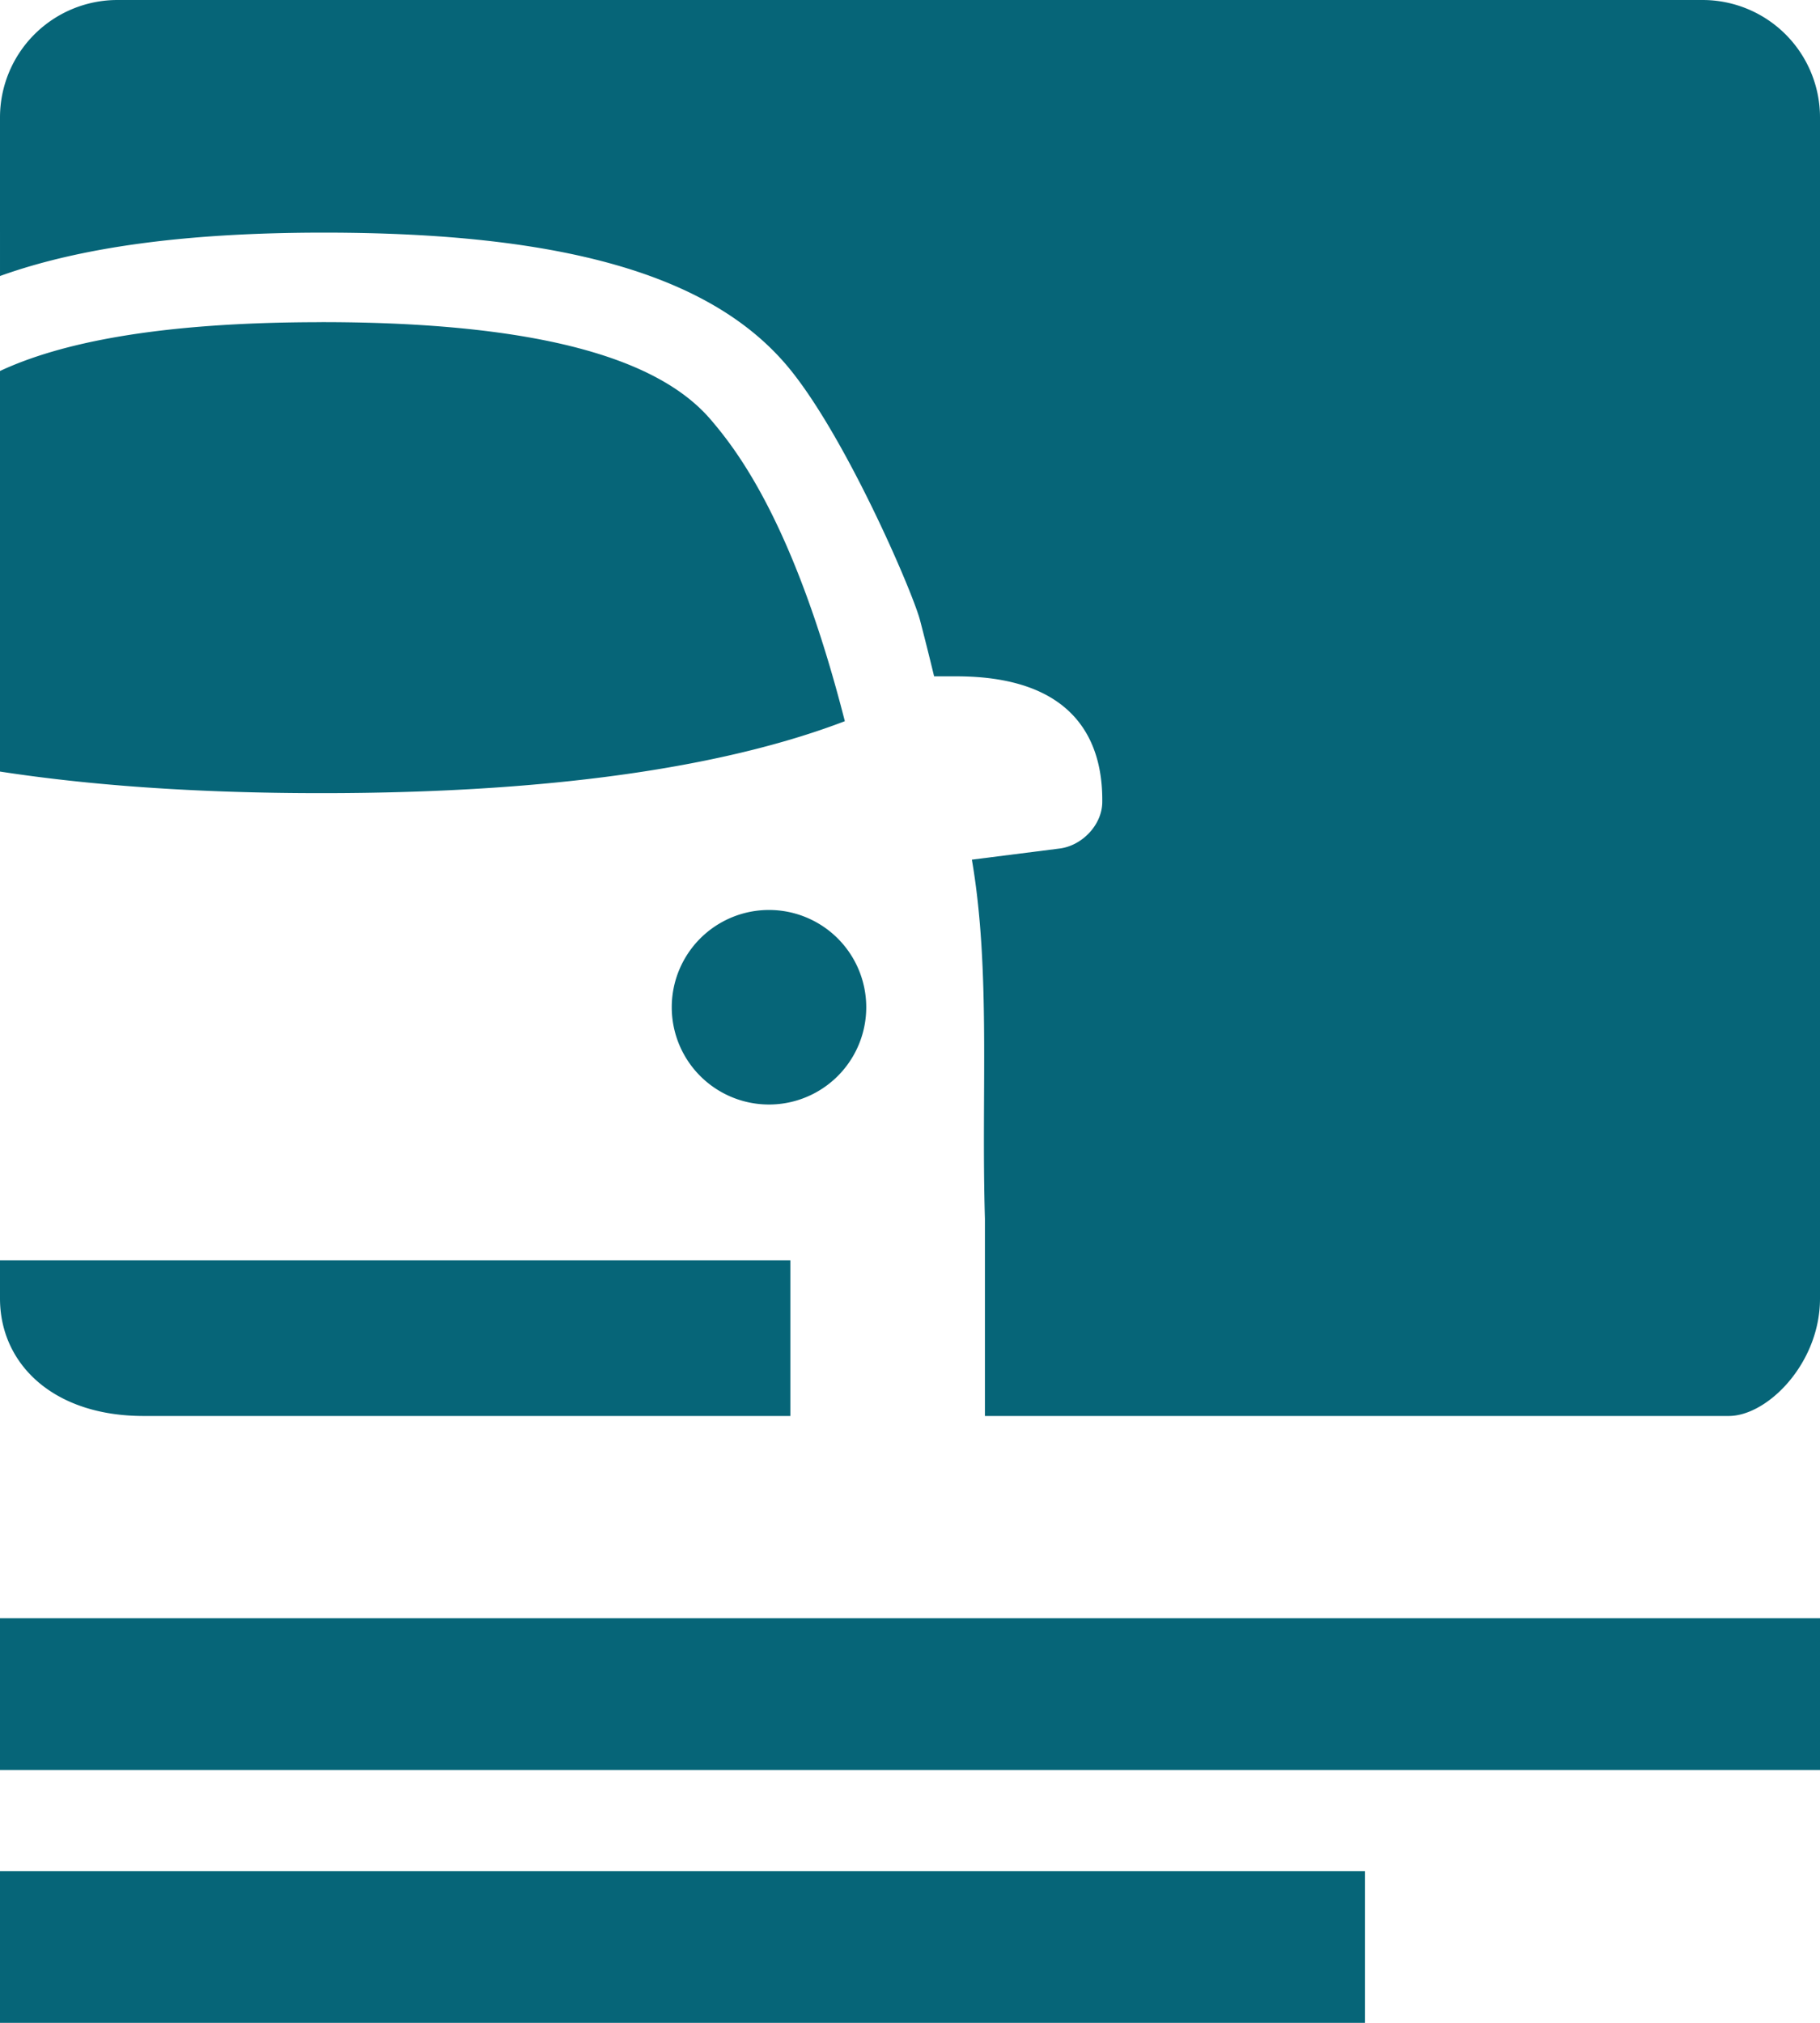 <svg width="36" height="40" xmlns="http://www.w3.org/2000/svg"><path d="M0 35v-3h36v3H0Zm0 5v-3.001h27V40H0ZM6.358 6.37c4.95 0 6.873.963 7.698 1.925.528.617 1.66 2.073 2.655 5.966-2.118.81-5.39 1.423-10.353 1.423-2.54 0-4.632-.162-6.358-.427V7.336c1.188-.554 3.125-.965 6.358-.965Zm8.853 11.624a1.923 1.923 0 1 1 0 3.847 1.923 1.923 0 0 1 0-3.847ZM33.677 0A2.323 2.323 0 0 1 36 2.323v23.355C36 26.96 34.96 28 34.195 28H19.482V24.1c-.076-2.49.118-4.907-.258-7.101l1.735-.22c.443-.055.838-.465.844-.911.016-1.123-.462-2.494-2.887-2.494h-.439a63.51 63.51 0 0 0-.278-1.107c-.15-.574-1.496-3.692-2.633-5.037-1.518-1.794-4.429-2.63-9.16-2.63-2.713 0-4.81.285-6.406.858V2.323A2.323 2.323 0 0 1 2.323 0h31.354ZM15.634 25.062V28H2.84C1.04 28 0 26.96 0 25.677v-.756h15.634v.141Z" fill="#066578" fill-rule="evenodd"/></svg>